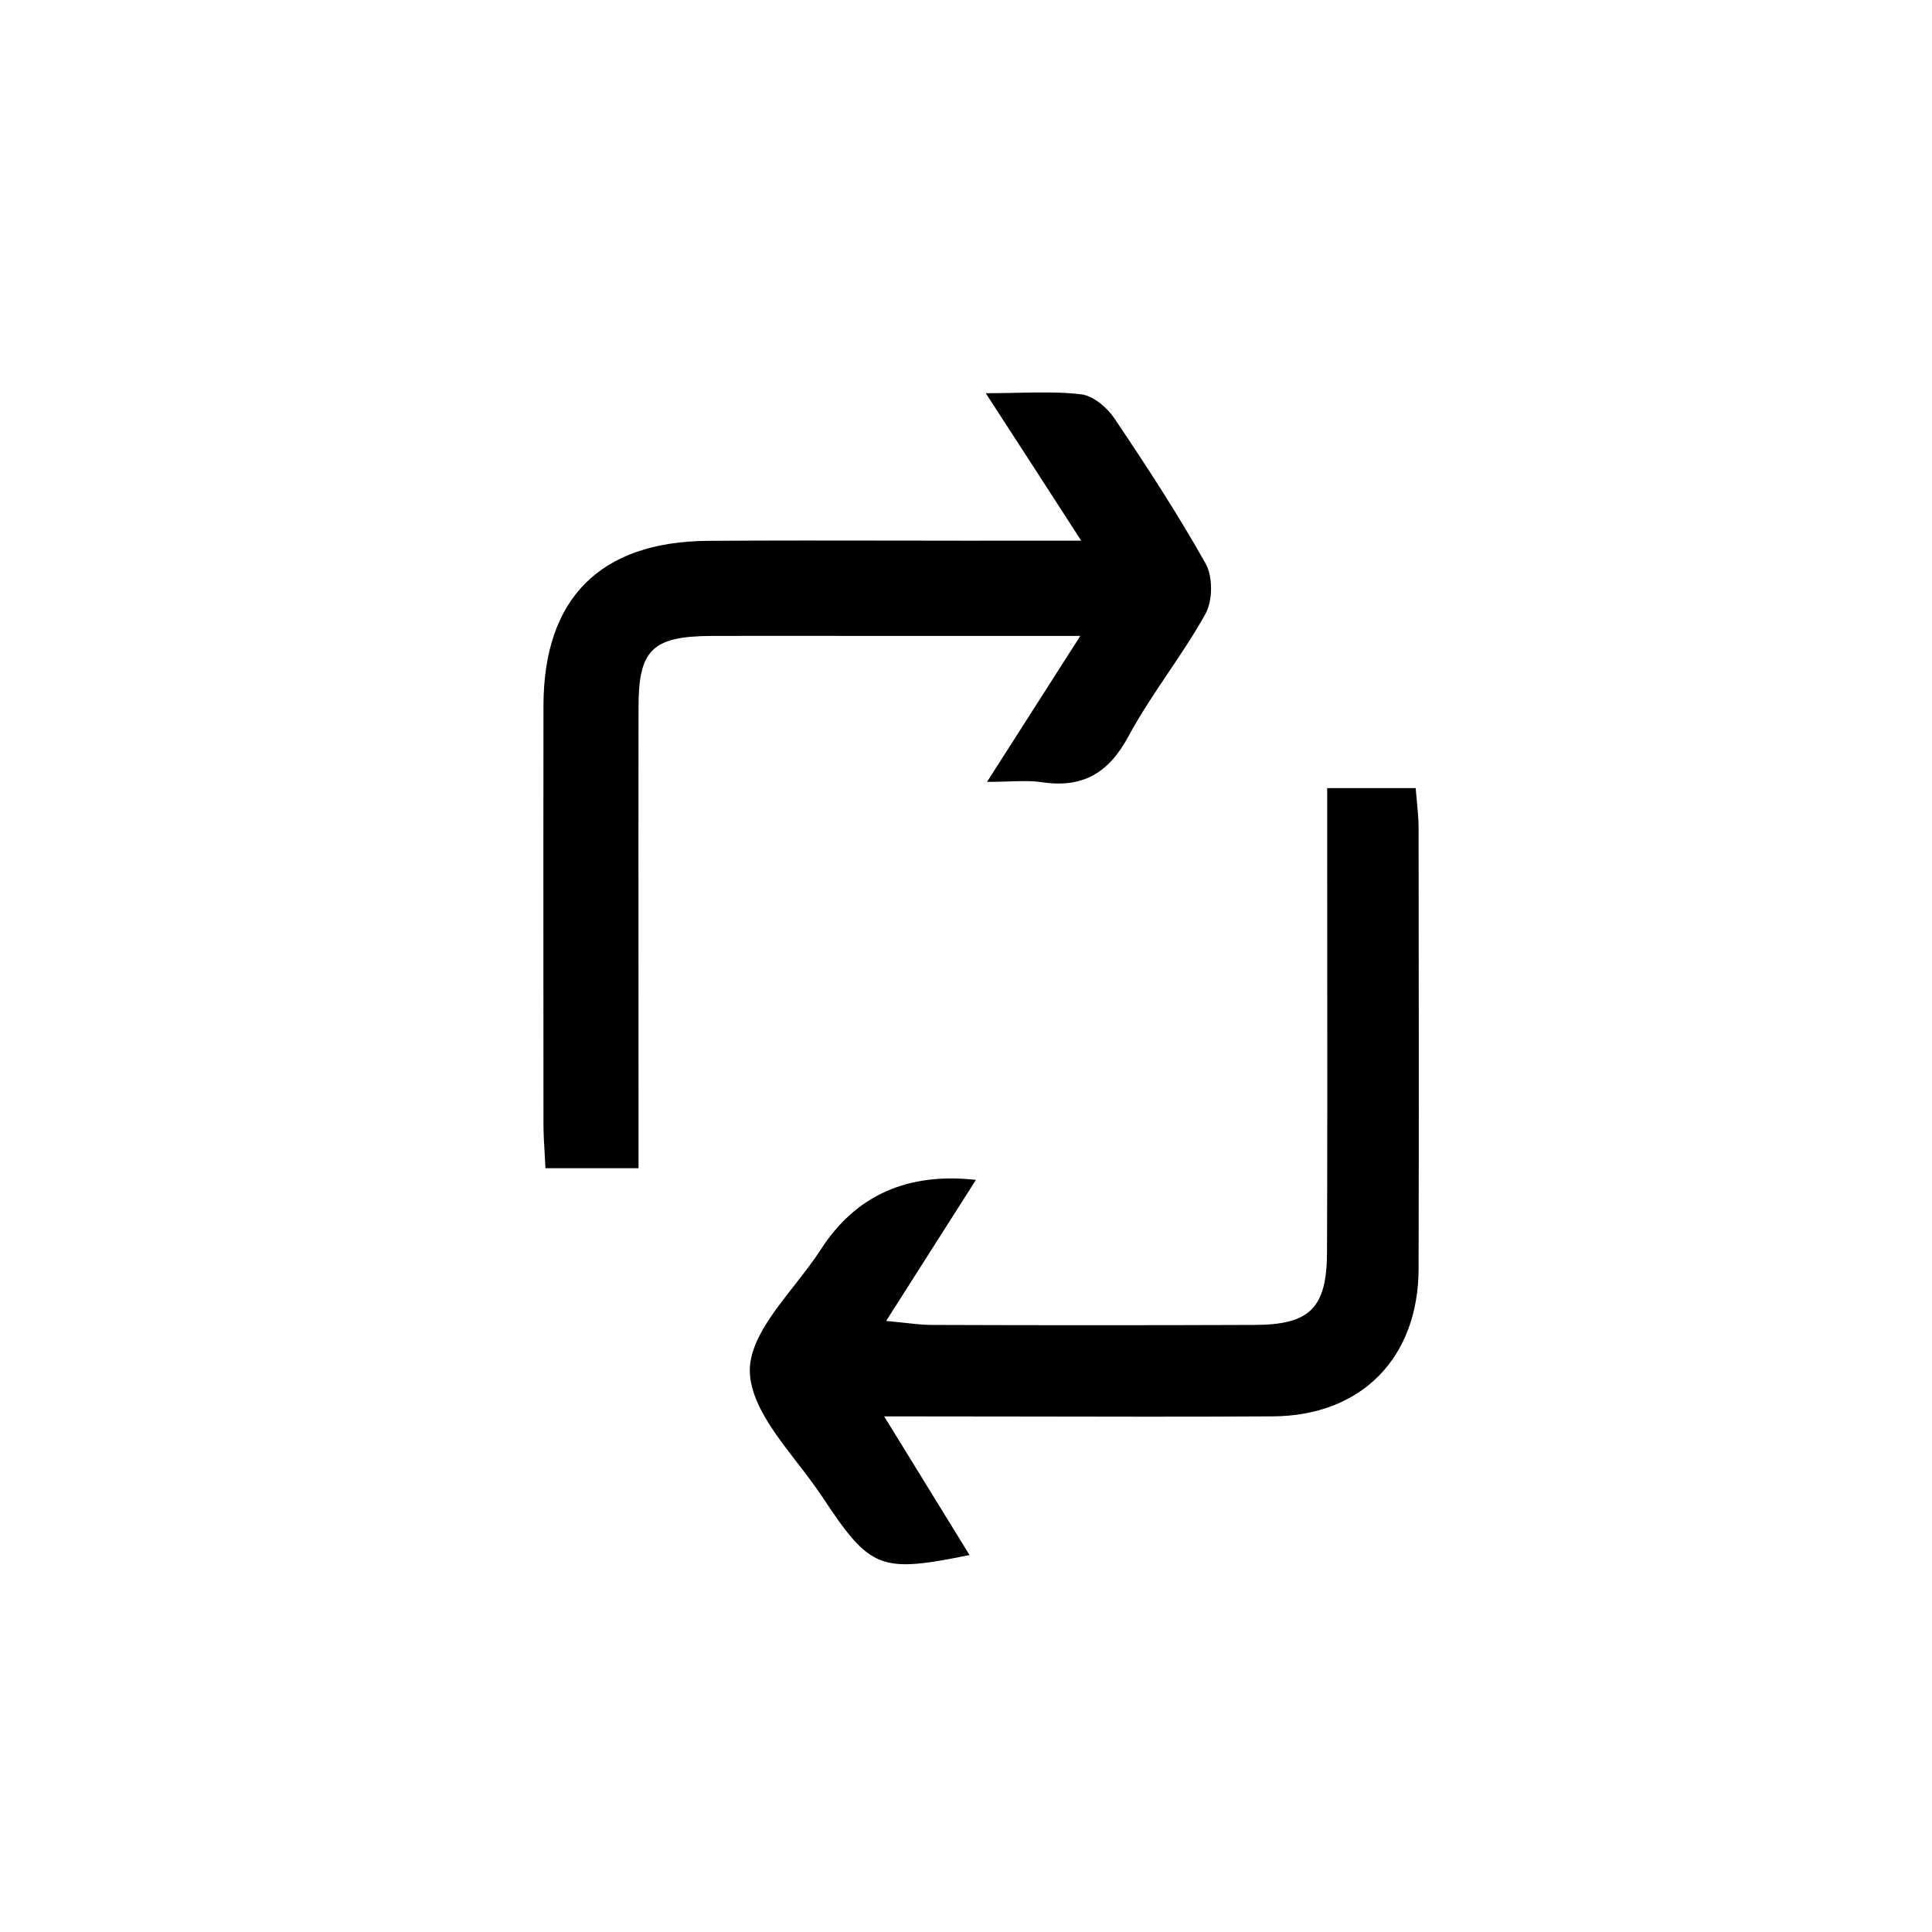 
   <svg width="64" height="64" viewBox="0 0 64 64" fill="none" xmlns="http://www.w3.org/2000/svg"><path fill-rule="evenodd" clip-rule="evenodd" d="M32.655 13.026C33.731 14.682 34.68 16.151 35.816 17.91H33.961C32.615 17.913 31.268 17.91 29.921 17.908C27.765 17.905 25.609 17.901 23.455 17.916C19.87 17.941 18.003 19.833 18.003 23.393C17.999 26.464 18 29.534 18.001 32.605C18.002 34.14 18.003 35.676 18.003 37.211C18.003 37.541 18.022 37.873 18.043 38.215C18.052 38.374 18.061 38.535 18.069 38.698H21.152V36.945C21.152 35.444 21.151 33.943 21.151 32.441C21.149 29.437 21.148 26.432 21.152 23.429C21.152 21.519 21.611 21.078 23.564 21.066C24.801 21.062 26.036 21.063 27.27 21.064C27.886 21.065 28.503 21.066 29.119 21.066H35.786C35.139 22.078 34.551 22.998 33.957 23.928C33.547 24.571 33.134 25.217 32.697 25.901C32.957 25.901 33.191 25.894 33.407 25.887C33.827 25.873 34.179 25.861 34.523 25.913C35.871 26.113 36.729 25.605 37.382 24.39C37.772 23.667 38.232 22.982 38.693 22.297C39.125 21.654 39.558 21.01 39.933 20.334C40.175 19.899 40.181 19.101 39.939 18.672C39.014 17.022 37.974 15.432 36.916 13.86C36.675 13.498 36.215 13.111 35.816 13.062C35.14 12.982 34.452 12.996 33.688 13.012C33.359 13.019 33.017 13.026 32.655 13.026ZM32.117 51.513C31.235 50.08 30.364 48.666 29.3 46.937L29.288 46.919C30.841 46.919 32.347 46.922 33.821 46.924C36.678 46.93 39.416 46.935 42.151 46.919C45.101 46.907 46.993 44.978 46.993 42.011C47.005 37.153 46.999 32.301 46.993 27.443L46.993 27.437C46.993 27.141 46.964 26.843 46.935 26.534C46.921 26.394 46.908 26.252 46.896 26.107H43.965V27.805C43.965 29.108 43.966 30.41 43.967 31.712C43.969 34.967 43.971 38.223 43.959 41.479C43.953 43.346 43.384 43.89 41.529 43.89C37.98 43.903 34.426 43.903 30.872 43.89C30.598 43.89 30.324 43.86 29.983 43.822C29.797 43.802 29.591 43.779 29.355 43.757L29.362 43.746C30.417 42.088 31.346 40.629 32.329 39.085C30.06 38.831 28.349 39.597 27.197 41.382C26.942 41.777 26.631 42.175 26.319 42.573C25.572 43.526 24.822 44.483 24.839 45.426C24.857 46.442 25.642 47.461 26.416 48.464C26.706 48.84 26.994 49.214 27.239 49.584C28.835 52.002 29.161 52.111 32.117 51.513Z" fill="black"></path></svg>
  


